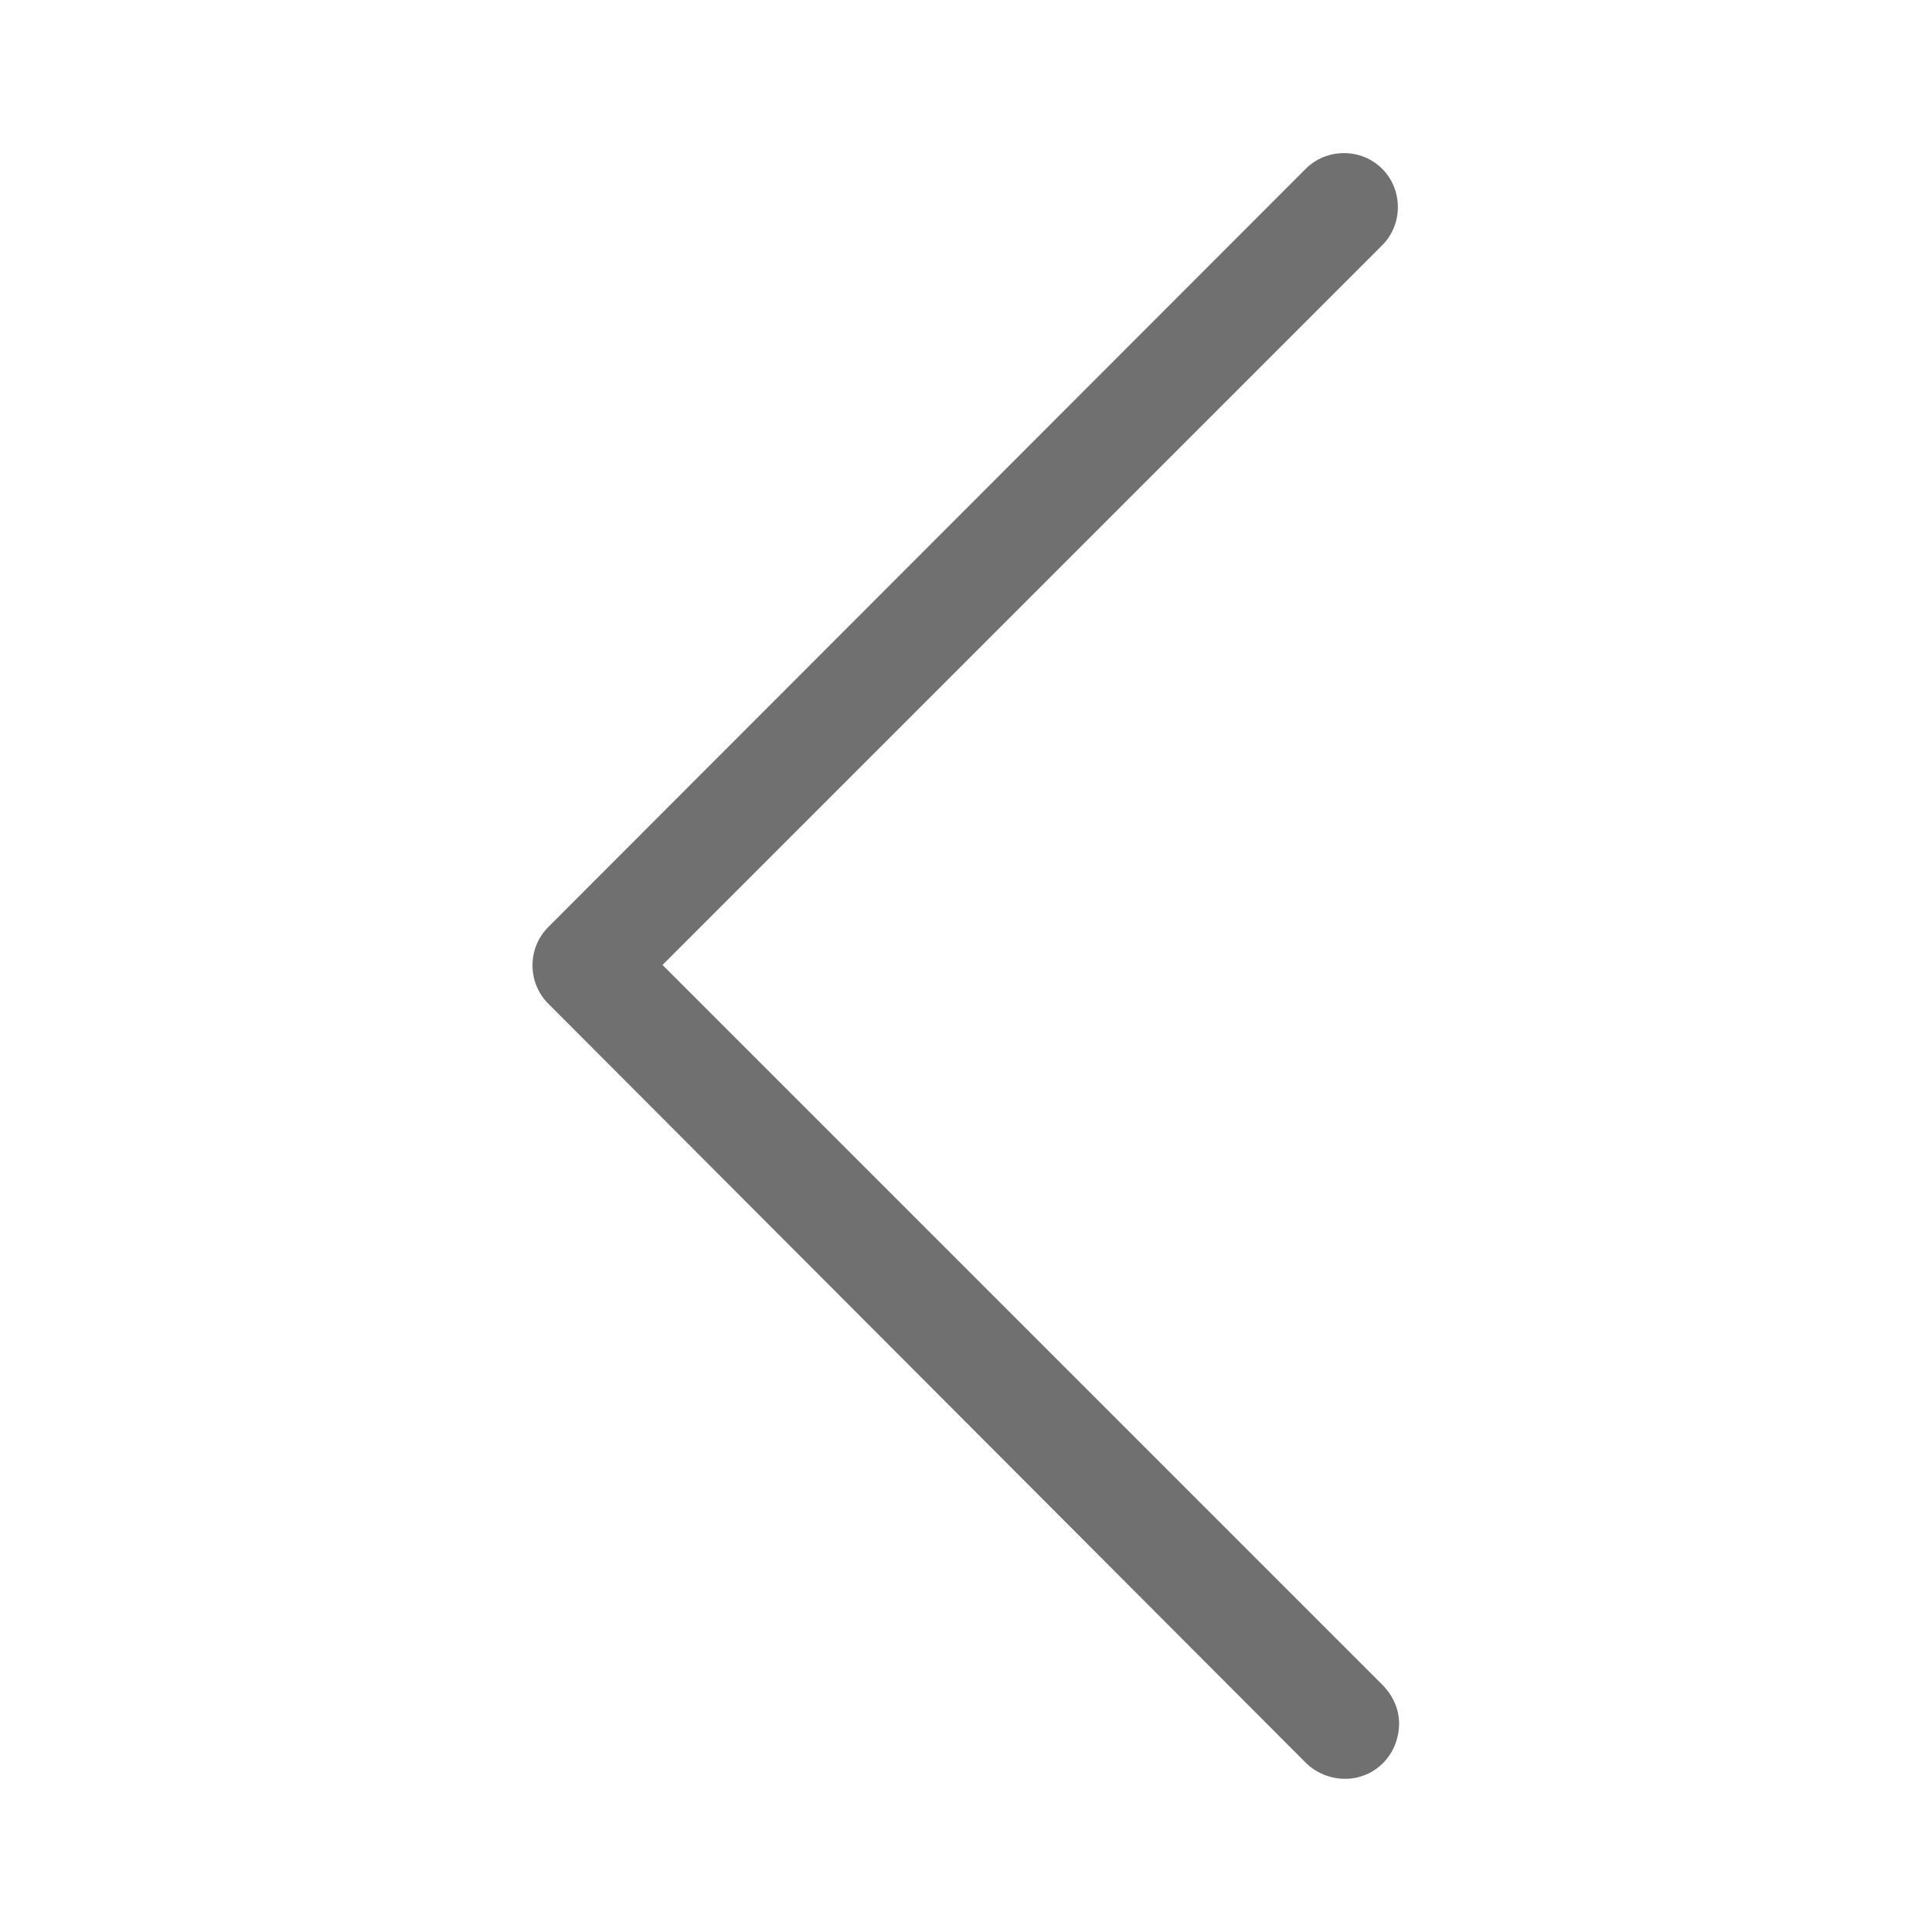 <?xml version="1.0" encoding="utf-8"?>
<!-- Generator: Adobe Illustrator 25.4.1, SVG Export Plug-In . SVG Version: 6.00 Build 0)  -->
<svg version="1.1" id="Layer_1" xmlns="http://www.w3.org/2000/svg" xmlns:xlink="http://www.w3.org/1999/xlink" x="0px" y="0px"
	 viewBox="0 0 24 24" style="enable-background:new 0 0 24 24;" xml:space="preserve">
<style type="text/css">
	.st0{fill:#707070;}
	.st1{fill-rule:evenodd;clip-rule:evenodd;fill:#707070;}
</style>
<g transform="translate(0,-288.533)">
	<path class="st0" d="M16.71,310.63c-0.18,0-0.36-0.07-0.49-0.2L6.81,301c-0.26-0.26-0.26-0.69,0-0.95l9.41-9.42c0,0,0,0,0,0
		c0.26-0.26,0.69-0.26,0.95,0c0.26,0.26,0.26,0.69,0,0.95l-8.94,8.94l8.94,8.94c0.13,0.13,0.21,0.3,0.21,0.48
		C17.38,310.33,17.08,310.63,16.71,310.63L16.71,310.63z"/>
</g>
</svg>

